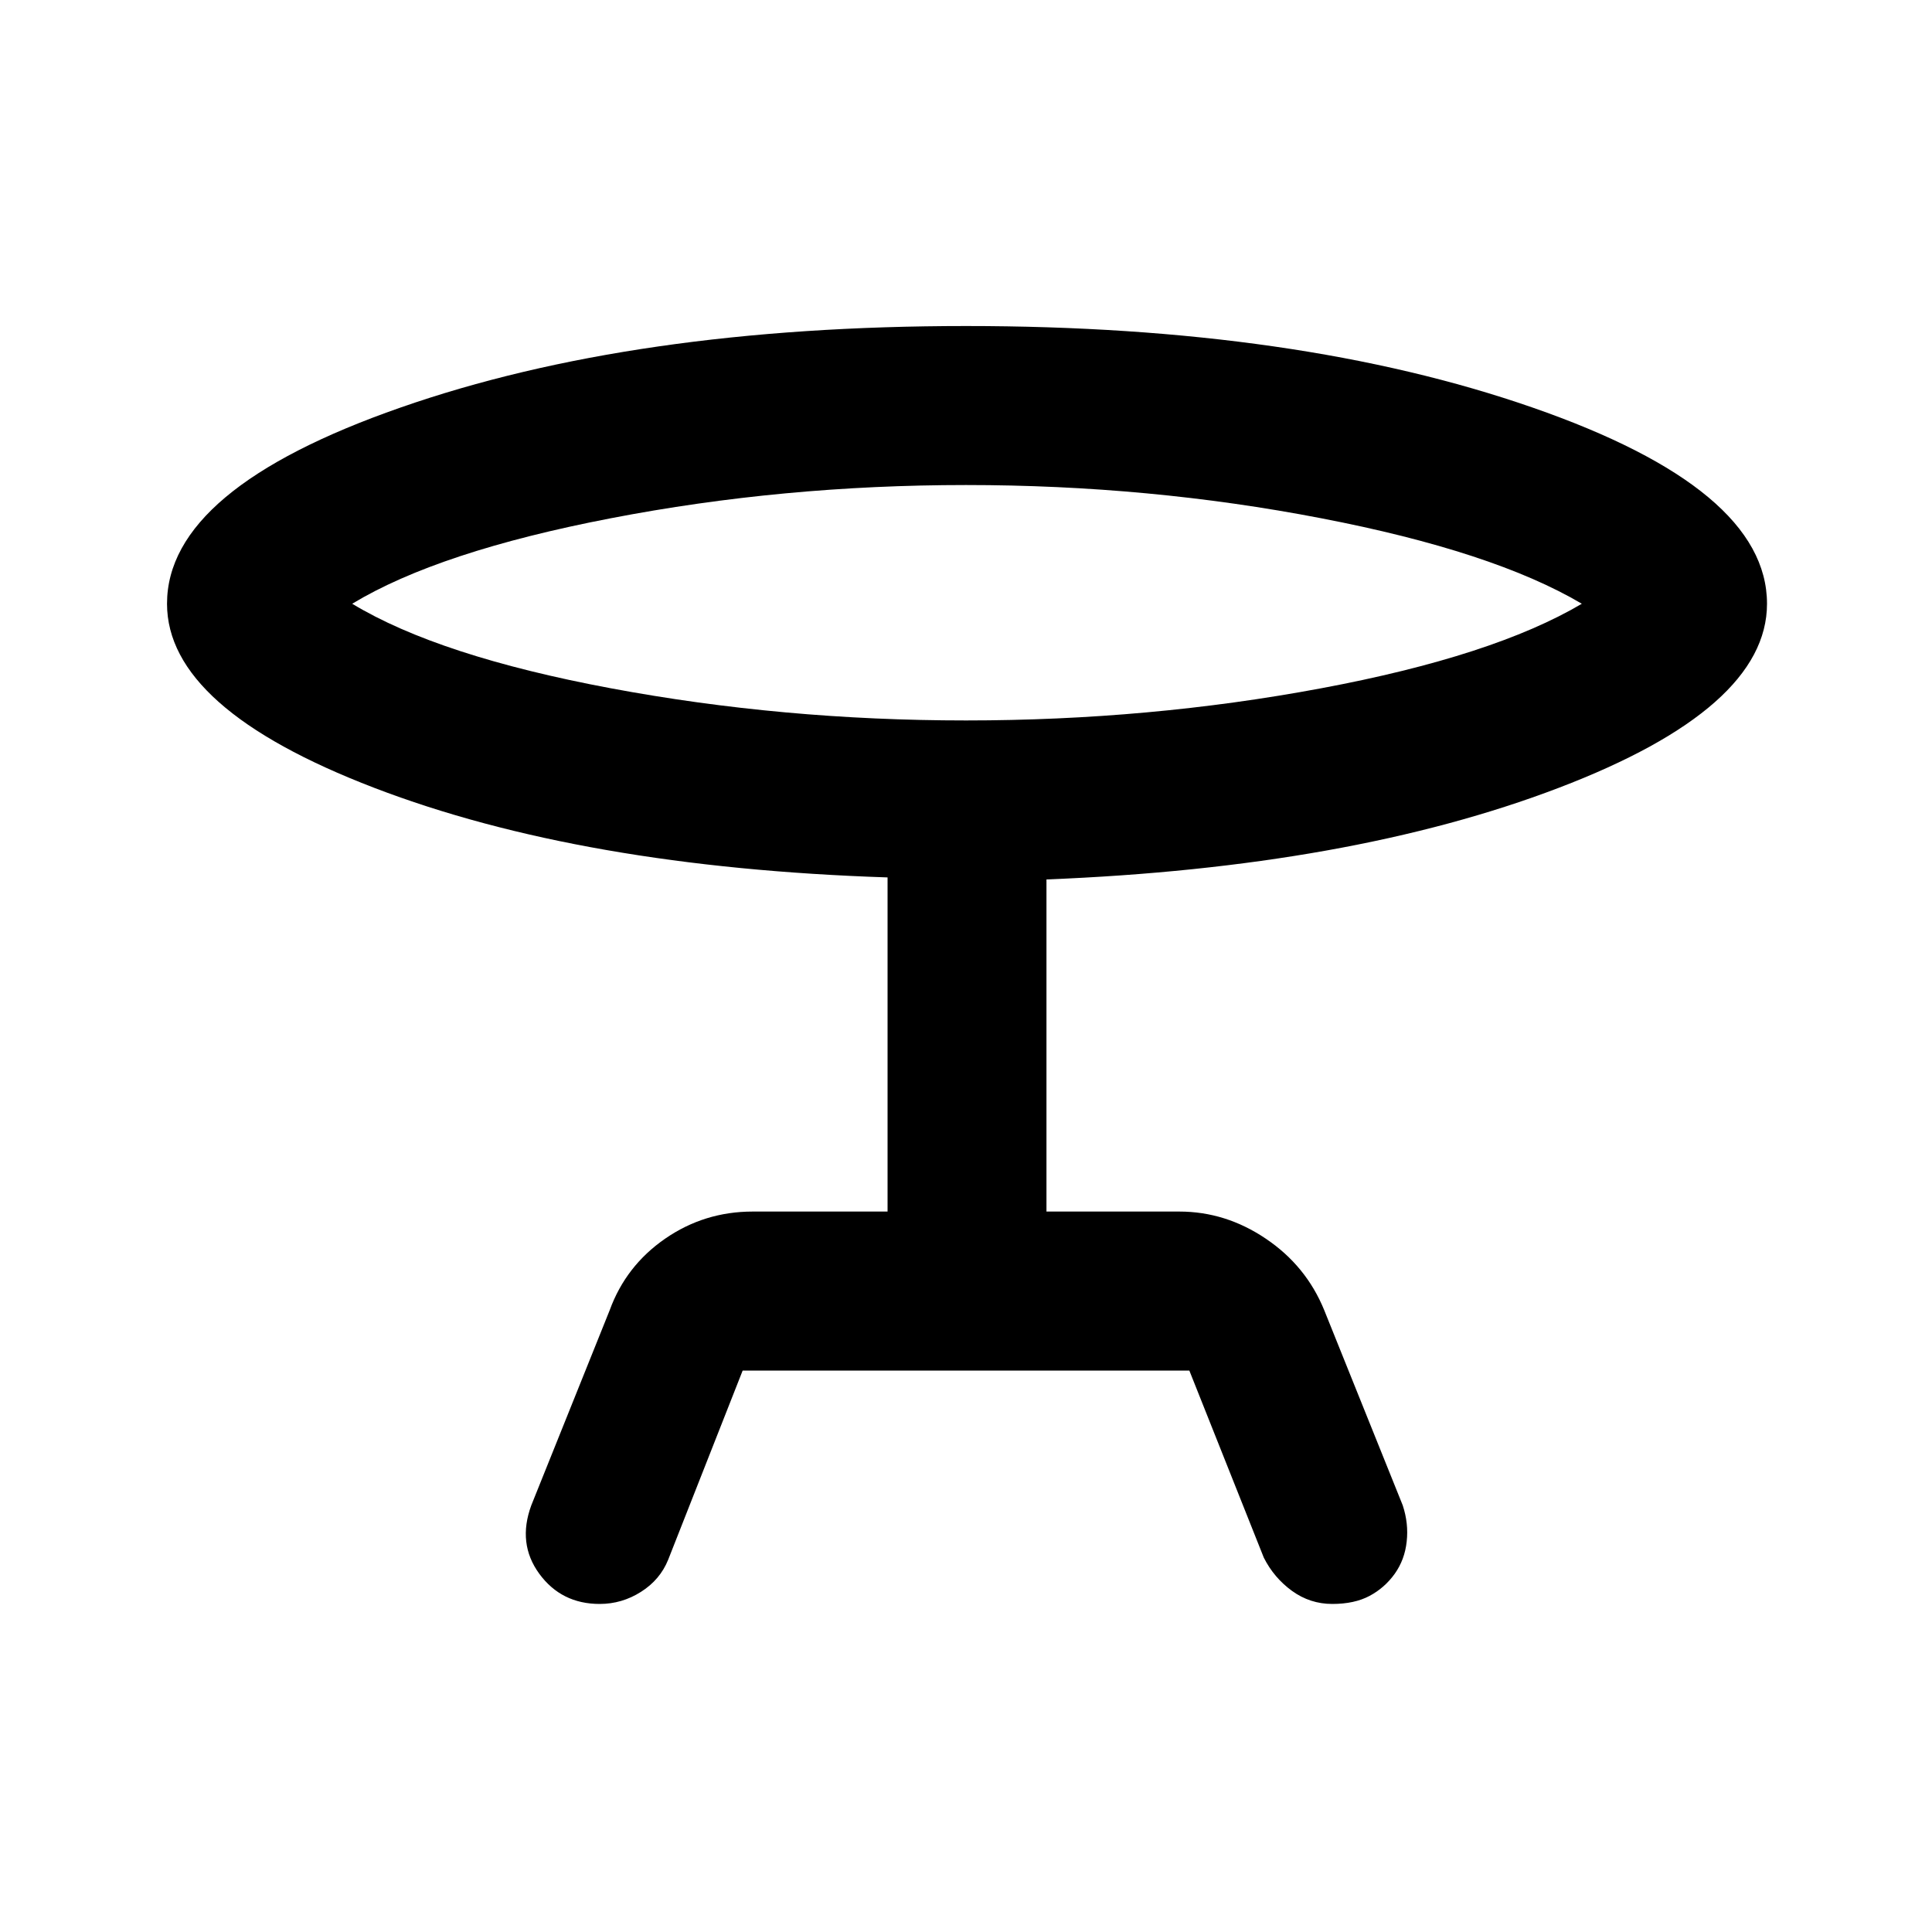 <svg xmlns="http://www.w3.org/2000/svg" height="20" width="20"><path d="m7.688 14.188-.771 1.958q-.084.208-.282.333-.197.125-.427.125-.396 0-.625-.312-.229-.313-.083-.709l.812-2.021q.167-.458.573-.739.407-.281.907-.281h1.396V9.083q-3.167-.104-5.313-.927-2.146-.823-2.146-1.906 0-1.188 2.417-2.031Q6.562 3.375 10 3.375t5.865.844q2.427.843 2.427 2.031 0 1.083-2.157 1.906-2.156.823-5.302.948v3.438h1.375q.48 0 .896.281.417.281.604.739l.813 2.021q.062.188.041.375-.02.188-.124.334-.105.146-.261.229-.156.083-.385.083-.23 0-.417-.135-.187-.136-.292-.344l-.771-1.937ZM10 7.458q1.896 0 3.677-.333 1.781-.333 2.698-.875-.917-.542-2.698-.885-1.781-.344-3.677-.344-1.896 0-3.677.344-1.781.343-2.677.885.896.542 2.677.875 1.781.333 3.677.333Zm0-1.208Z"/></svg>